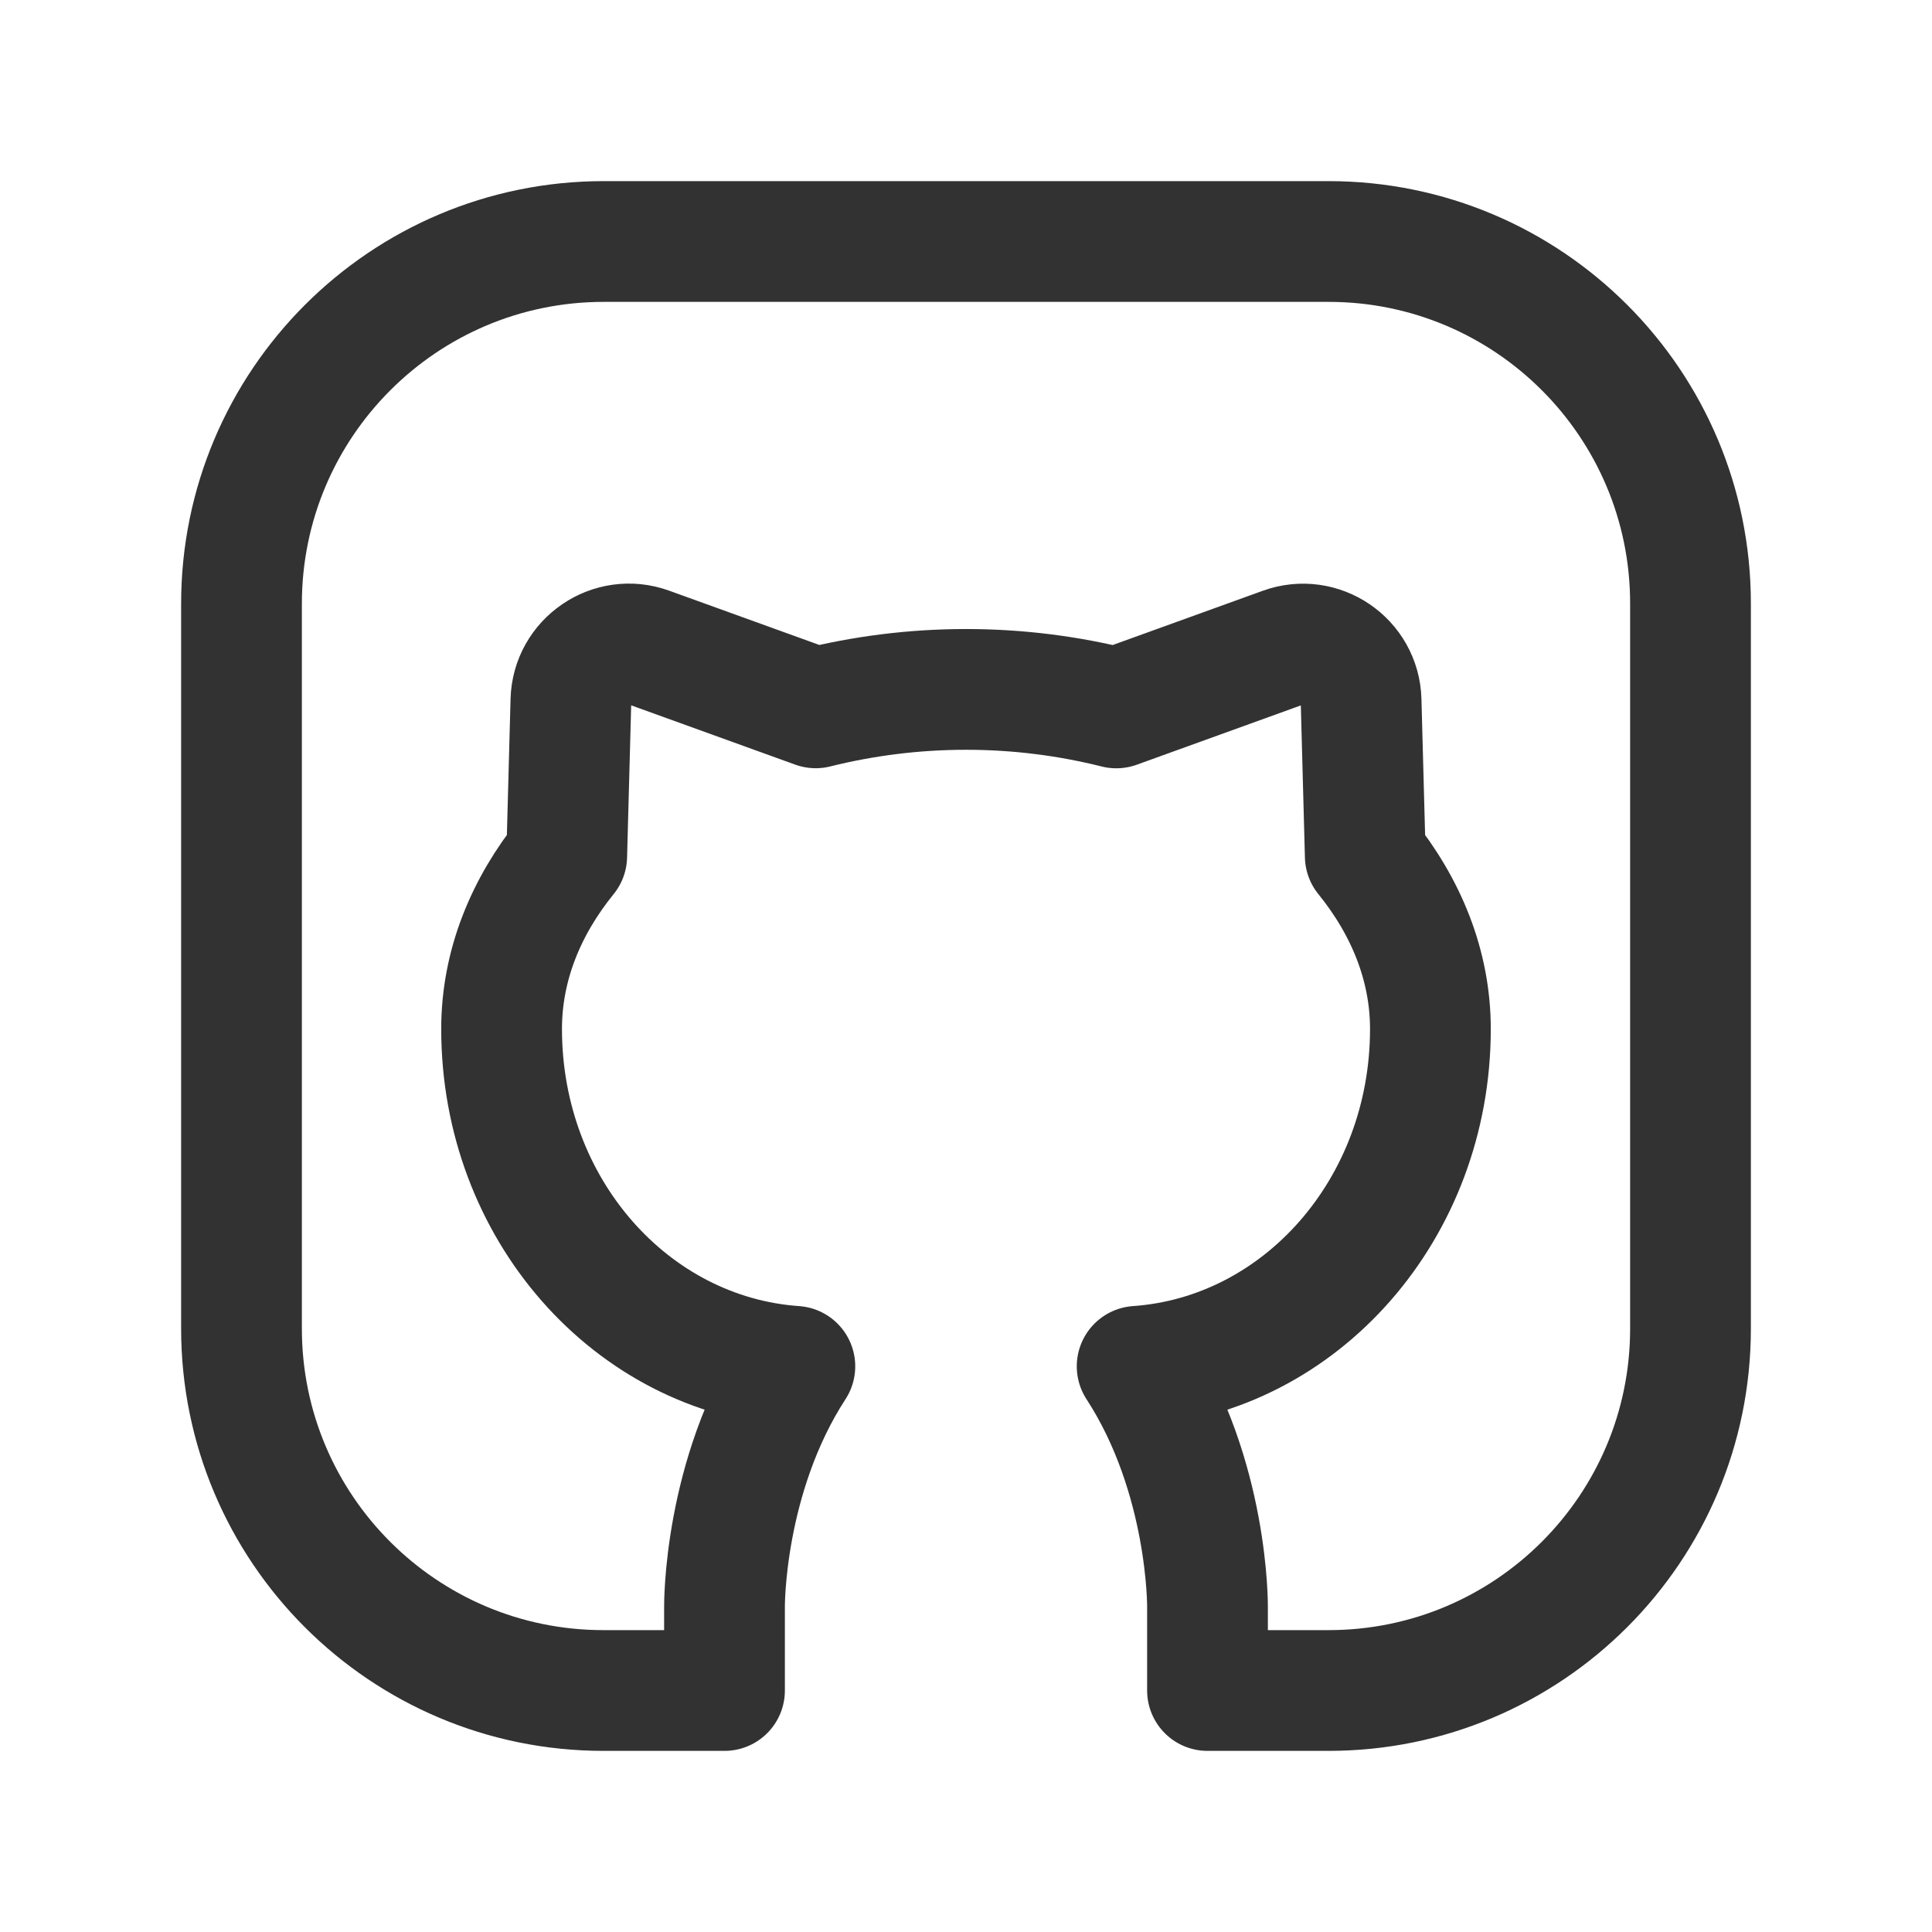 <svg width="24" height="24" viewBox="0 0 24 24" fill="none" xmlns="http://www.w3.org/2000/svg">
<path d="M7.496 21H9V19.964C9 19.964 8.983 18.343 9.874 16.973C7.843 16.831 6.231 15.019 6.231 12.782C6.231 11.997 6.529 11.265 7.04 10.635L7.092 8.702C7.105 8.211 7.596 7.876 8.058 8.043L10.133 8.793C10.719 8.647 11.346 8.564 12 8.564C12.654 8.564 13.281 8.647 13.867 8.794L15.942 8.044C16.404 7.877 16.895 8.212 16.908 8.703L16.96 10.635C17.47 11.265 17.769 11.997 17.769 12.782C17.769 15.019 16.157 16.831 14.126 16.973C15.017 18.343 15 19.964 15 19.964V21H16.504C18.987 21 21 18.987 21 16.505V7.496C21 5.013 18.987 3 16.504 3H7.5C5.015 3 3 5.015 3 7.5V16.504C3 18.987 5.013 21 7.496 21" stroke="#323232" stroke-width="1.5" stroke-linecap="round" stroke-linejoin="round"/>
</svg>
